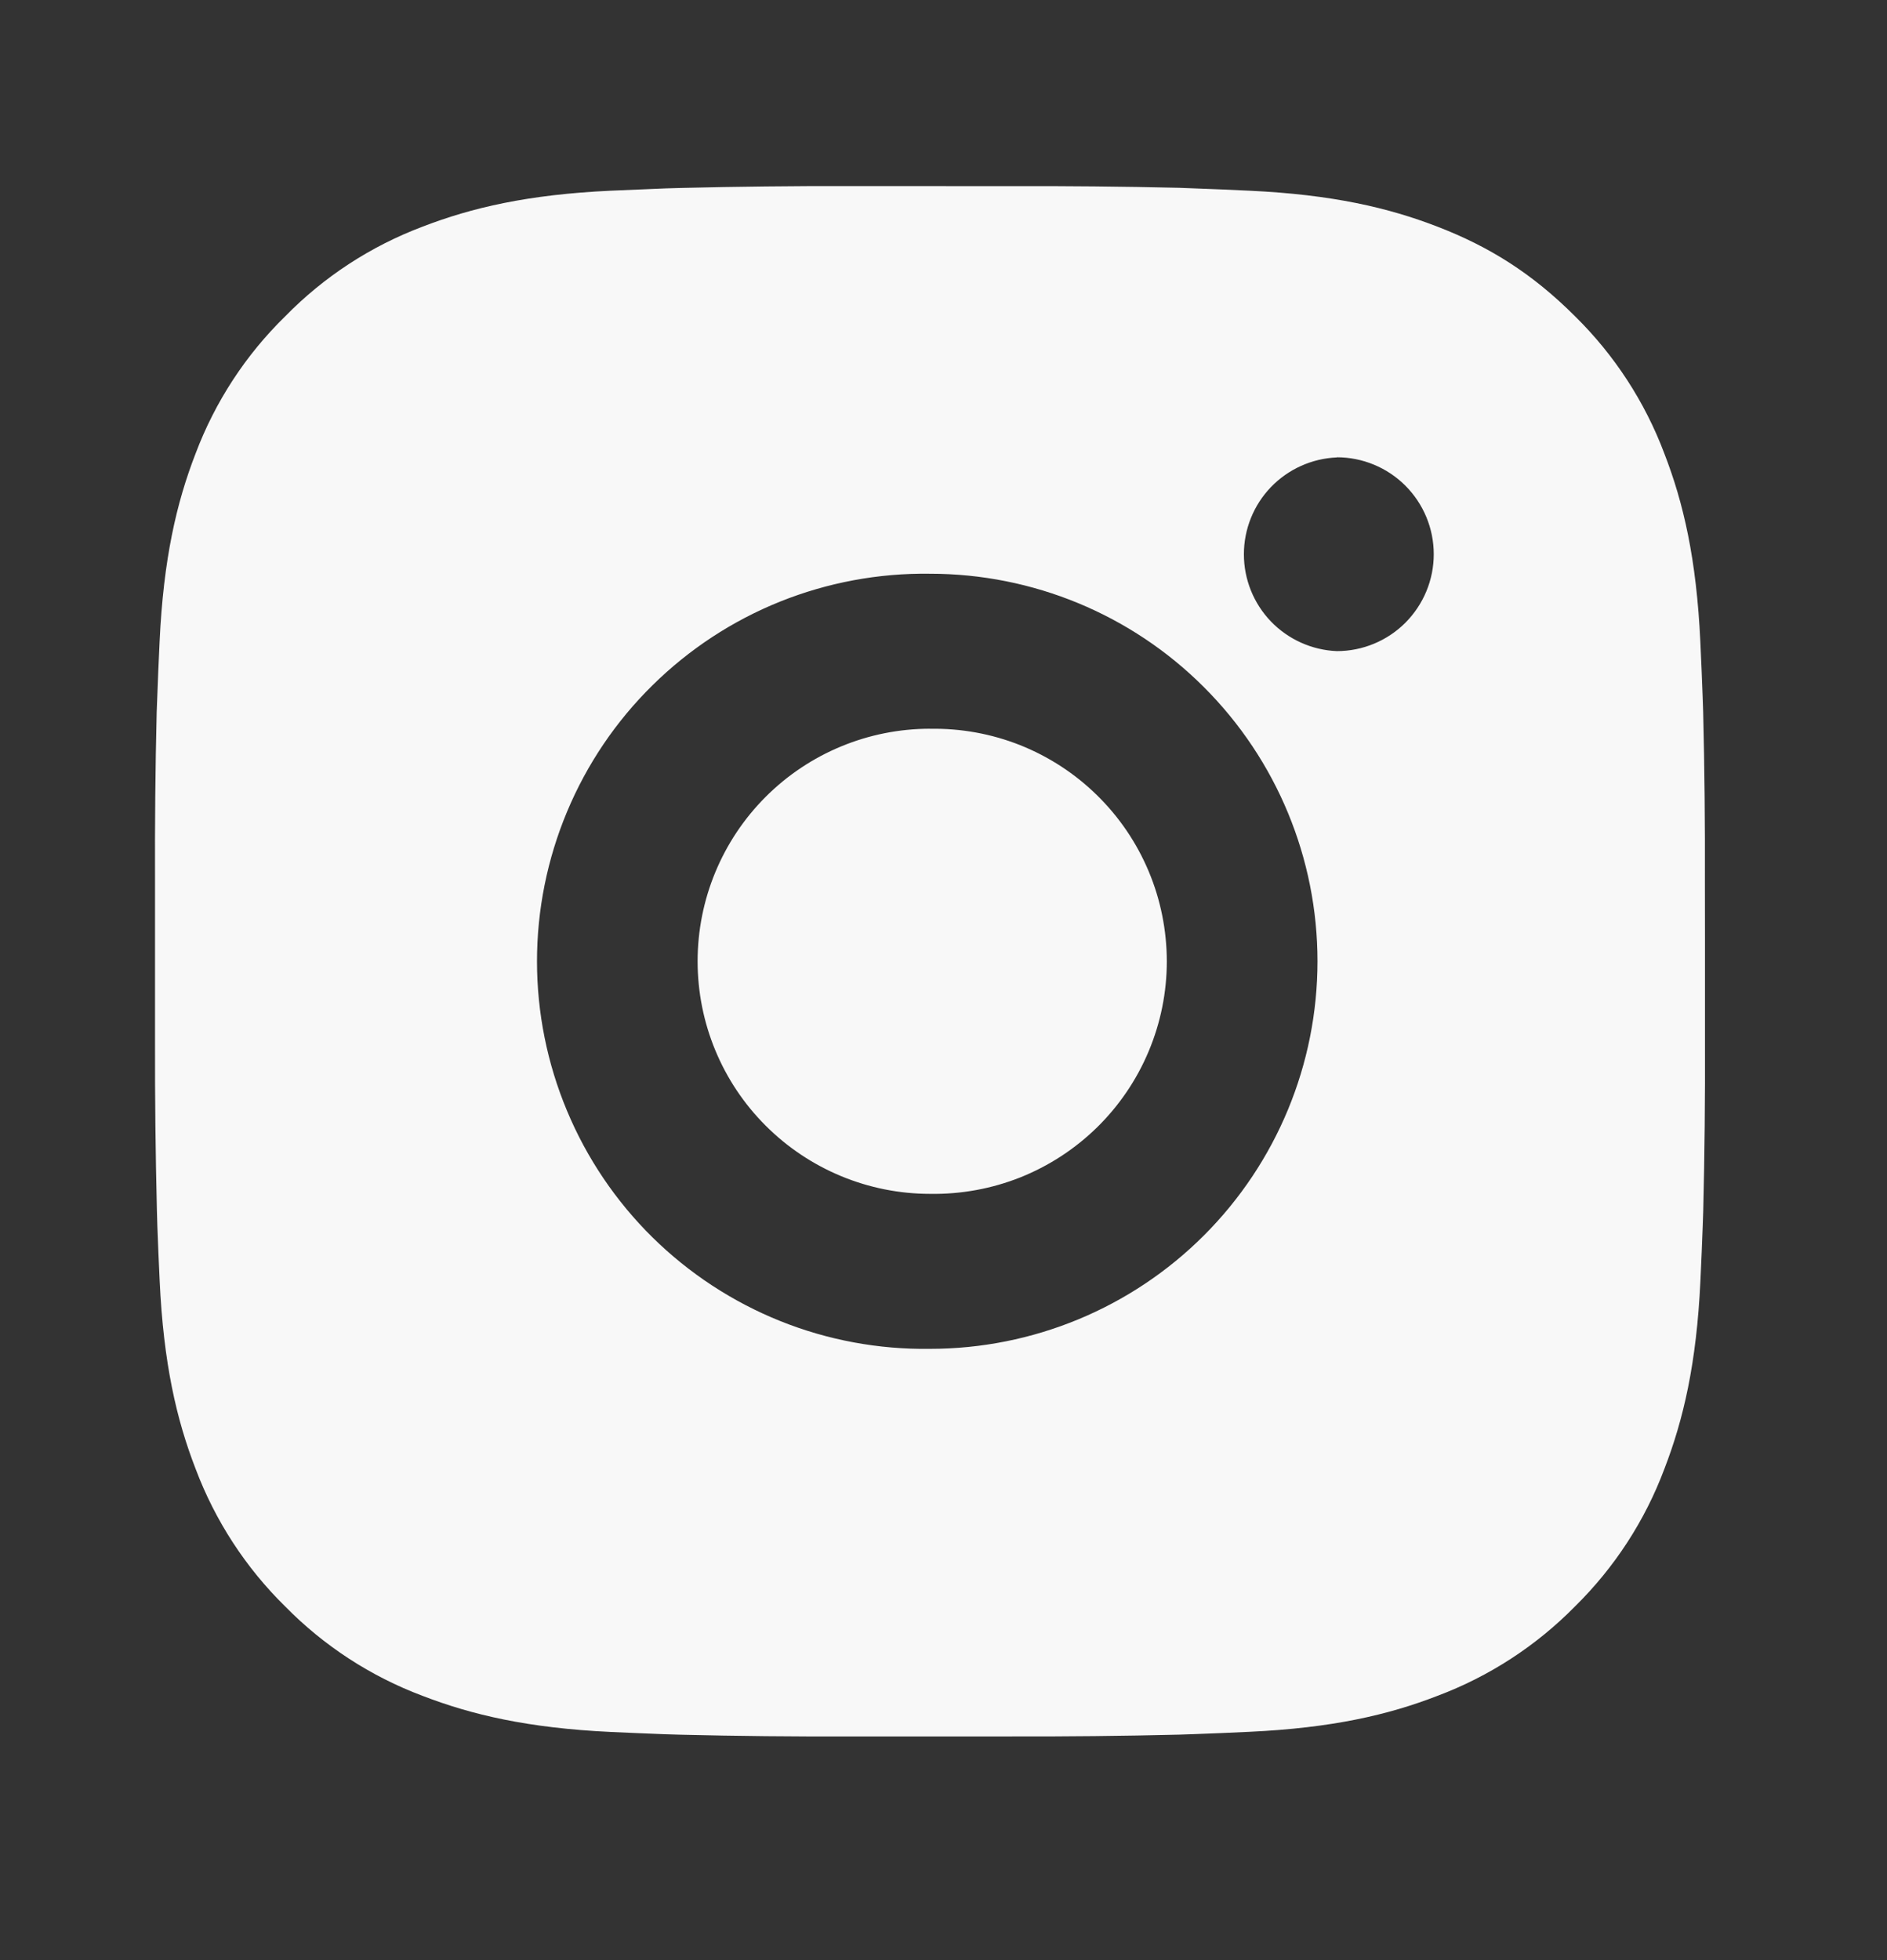 <svg width="26" height="27" viewBox="0 0 26 27" fill="none" xmlns="http://www.w3.org/2000/svg">
<rect x="0" y="0" width="26" height="27" fill="#333333" stroke="none"/>
<g id="ri:instagram-fill">
<path id="Vector" d="M13.912 2.564C14.691 2.561 15.47 2.569 16.249 2.587L16.456 2.595C16.696 2.603 16.932 2.614 17.217 2.627C18.353 2.68 19.128 2.86 19.808 3.123C20.513 3.395 21.107 3.762 21.701 4.356C22.243 4.889 22.664 5.534 22.932 6.247C23.196 6.927 23.375 7.703 23.428 8.839C23.441 9.124 23.452 9.361 23.46 9.6L23.467 9.807C23.486 10.586 23.494 11.364 23.491 12.143L23.492 12.94V14.339C23.495 15.118 23.487 15.897 23.468 16.676L23.461 16.884C23.453 17.123 23.442 17.359 23.429 17.644C23.376 18.78 23.195 19.555 22.932 20.235C22.665 20.948 22.244 21.594 21.701 22.128C21.167 22.671 20.521 23.091 19.808 23.359C19.128 23.623 18.353 23.802 17.217 23.855C16.932 23.868 16.696 23.879 16.456 23.887L16.249 23.894C15.47 23.913 14.691 23.921 13.912 23.919L13.115 23.919H11.717C10.938 23.922 10.159 23.914 9.38 23.895L9.173 23.889C8.919 23.879 8.666 23.869 8.412 23.857C7.276 23.803 6.501 23.622 5.82 23.359C5.107 23.091 4.462 22.671 3.929 22.128C3.385 21.594 2.965 20.948 2.696 20.235C2.432 19.555 2.253 18.78 2.2 17.644C2.188 17.39 2.177 17.137 2.168 16.884L2.162 16.676C2.143 15.897 2.134 15.118 2.136 14.339V12.143C2.133 11.364 2.14 10.586 2.159 9.807L2.167 9.6C2.175 9.361 2.186 9.124 2.199 8.839C2.252 7.702 2.431 6.928 2.695 6.247C2.964 5.534 3.385 4.889 3.93 4.357C4.462 3.813 5.107 3.392 5.82 3.123C6.501 2.86 7.275 2.68 8.412 2.627L9.173 2.595L9.38 2.589C10.159 2.57 10.937 2.561 11.716 2.563L13.912 2.564ZM12.814 7.903C12.107 7.893 11.404 8.024 10.748 8.287C10.091 8.551 9.494 8.943 8.99 9.44C8.486 9.936 8.086 10.528 7.813 11.181C7.54 11.834 7.399 12.534 7.399 13.242C7.399 13.949 7.54 14.65 7.813 15.302C8.086 15.955 8.486 16.547 8.99 17.044C9.494 17.54 10.091 17.932 10.748 18.196C11.404 18.46 12.107 18.59 12.814 18.58C14.23 18.58 15.588 18.018 16.589 17.017C17.591 16.015 18.153 14.657 18.153 13.241C18.153 11.825 17.591 10.467 16.589 9.466C15.588 8.464 14.23 7.903 12.814 7.903ZM12.814 10.039C13.24 10.031 13.662 10.108 14.058 10.265C14.453 10.423 14.813 10.657 15.117 10.956C15.421 11.254 15.662 11.609 15.827 12.002C15.992 12.394 16.076 12.816 16.077 13.241C16.077 13.667 15.992 14.088 15.827 14.481C15.663 14.873 15.421 15.229 15.118 15.527C14.814 15.825 14.454 16.06 14.059 16.218C13.663 16.375 13.241 16.452 12.815 16.445C11.966 16.445 11.151 16.107 10.55 15.506C9.949 14.906 9.612 14.091 9.612 13.241C9.612 12.392 9.949 11.577 10.55 10.976C11.151 10.375 11.966 10.038 12.815 10.038L12.814 10.039ZM18.42 6.301C18.076 6.315 17.75 6.462 17.511 6.71C17.272 6.959 17.139 7.29 17.139 7.635C17.139 7.98 17.272 8.311 17.511 8.56C17.75 8.808 18.076 8.955 18.42 8.969C18.774 8.969 19.114 8.828 19.364 8.578C19.614 8.327 19.755 7.988 19.755 7.634C19.755 7.28 19.614 6.94 19.364 6.69C19.114 6.44 18.774 6.299 18.42 6.299V6.301Z" fill="#F8F8F8"/>
</g>
</svg>
